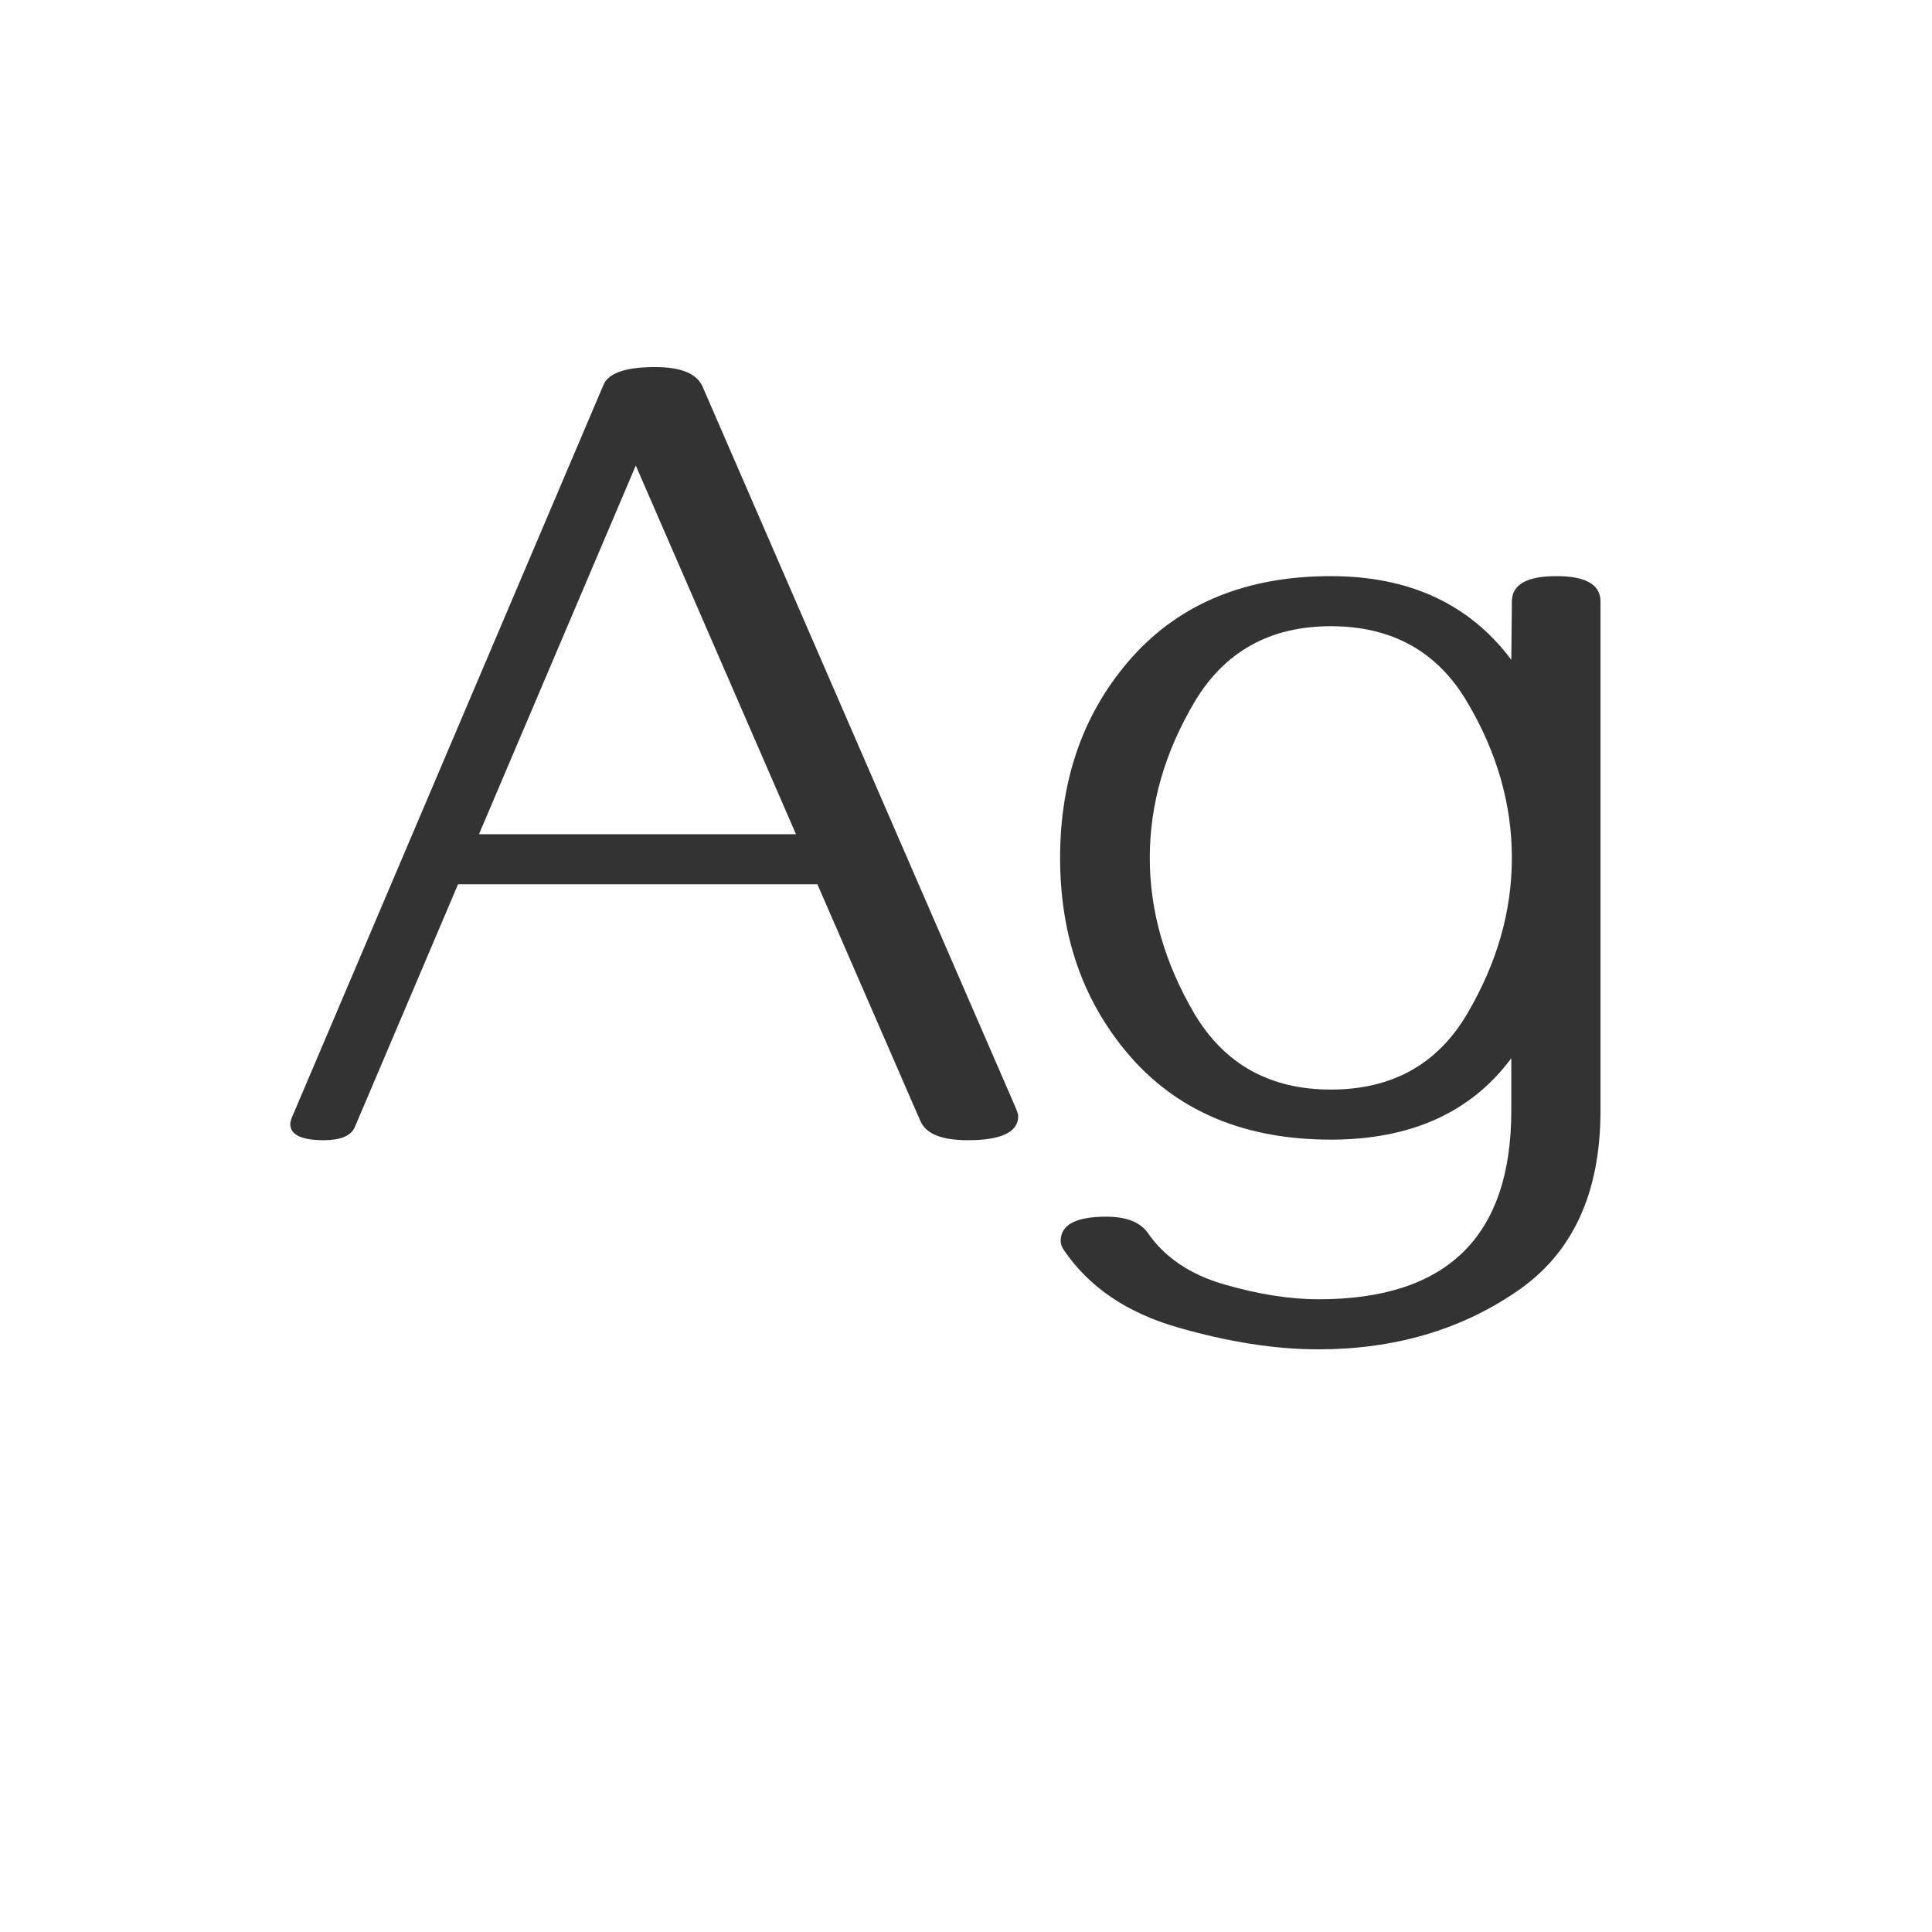 <svg width="24" height="24" viewBox="0 0 24 24" fill="none" xmlns="http://www.w3.org/2000/svg">
<path d="M12.649 13.863C12.649 14.064 12.44 14.164 12.021 14.164C11.697 14.164 11.501 14.084 11.433 13.925L10.154 10.985H5.69L4.405 14.007C4.355 14.112 4.228 14.164 4.022 14.164C3.744 14.164 3.605 14.096 3.605 13.959C3.605 13.954 3.61 13.934 3.619 13.898L7.495 4.785C7.554 4.635 7.769 4.56 8.138 4.56C8.457 4.56 8.653 4.639 8.726 4.799L12.608 13.74C12.636 13.804 12.649 13.845 12.649 13.863ZM9.888 10.363L7.898 5.783L5.95 10.363H9.888ZM19.882 13.795C19.882 14.829 19.531 15.581 18.829 16.051C18.132 16.525 17.314 16.762 16.375 16.762C15.842 16.762 15.258 16.671 14.625 16.488C13.996 16.306 13.527 15.987 13.217 15.531C13.19 15.49 13.176 15.451 13.176 15.415C13.176 15.214 13.365 15.114 13.743 15.114C13.989 15.114 14.16 15.18 14.256 15.312C14.466 15.618 14.782 15.832 15.206 15.955C15.63 16.078 16.022 16.14 16.382 16.14C17.977 16.14 18.774 15.358 18.774 13.795V13.146C18.273 13.82 17.526 14.157 16.532 14.157C15.489 14.157 14.666 13.822 14.065 13.152C13.467 12.478 13.169 11.646 13.169 10.657C13.169 9.664 13.467 8.832 14.065 8.162C14.666 7.492 15.489 7.157 16.532 7.157C17.508 7.157 18.255 7.504 18.774 8.196L18.781 7.472C18.781 7.262 18.966 7.157 19.335 7.157C19.7 7.157 19.882 7.262 19.882 7.472V13.795ZM16.532 13.535C17.293 13.535 17.858 13.221 18.227 12.592C18.597 11.963 18.781 11.318 18.781 10.657C18.781 9.992 18.597 9.347 18.227 8.723C17.858 8.094 17.293 7.779 16.532 7.779C15.776 7.779 15.211 8.094 14.837 8.723C14.468 9.347 14.283 9.992 14.283 10.657C14.283 11.318 14.468 11.963 14.837 12.592C15.211 13.221 15.776 13.535 16.532 13.535Z" fill="#333333"/>
</svg>
